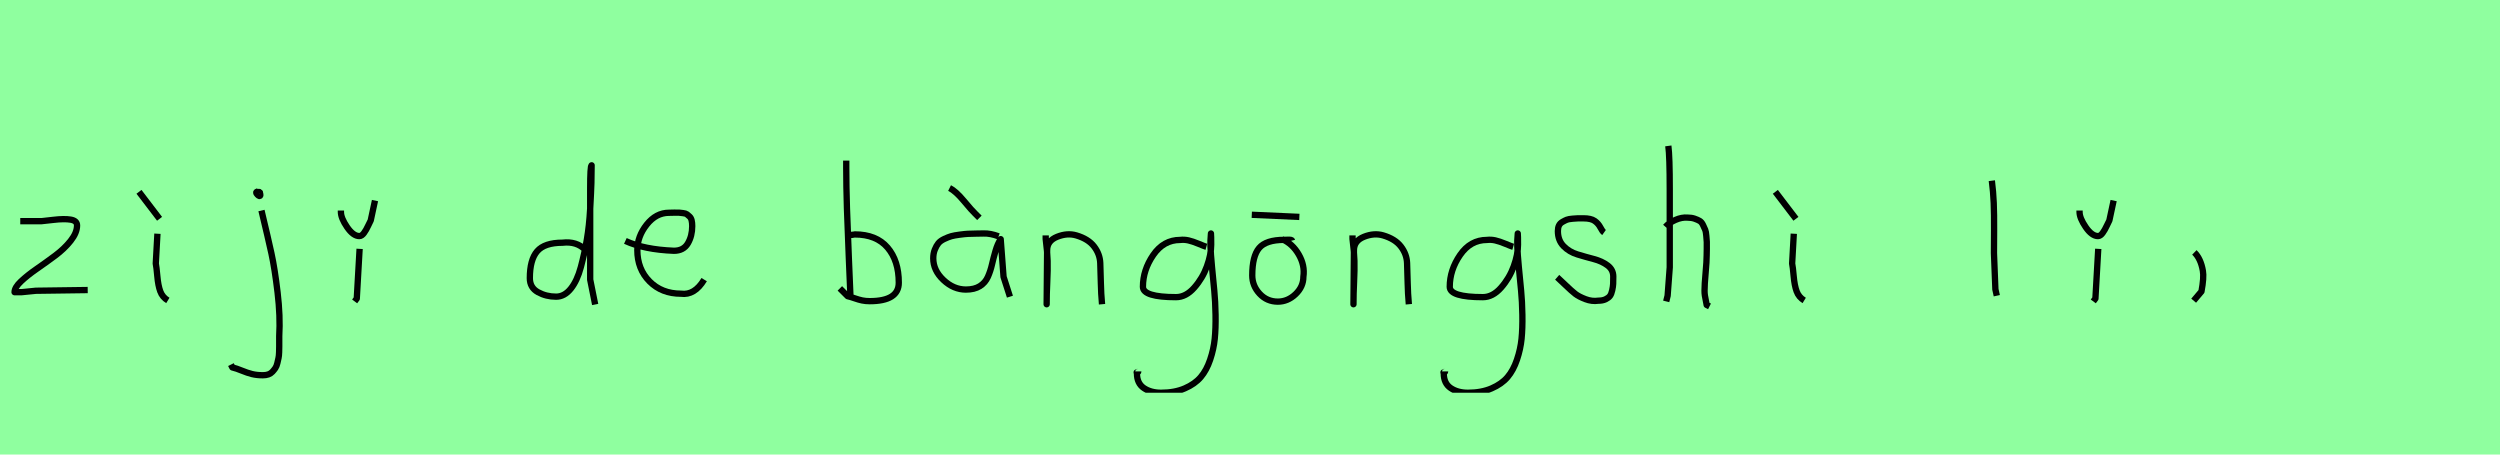 <?xml version="1.0" encoding="utf-8" standalone="no"?>
<!DOCTYPE svg PUBLIC "-//W3C//DTD SVG 1.1//EN"
  "http://www.w3.org/Graphics/SVG/1.1/DTD/svg11.dtd">
<svg xmlns:xlink="http://www.w3.org/1999/xlink" width="396pt" height="72pt" viewBox="0 0 396 72" xmlns="http://www.w3.org/2000/svg" version="1.1">
 <defs>
  <style type="text/css">*{stroke-linejoin: round; stroke-linecap: butt}</style>
 </defs>
 <g id="figure_1">
  <g id="patch_1">
   <path d="M 0 72 
L 396 72 
L 396 0 
L 0 0 
z
" style="fill: #8fff9f"/>
  </g>
  <g id="axes_1">
   <g id="patch_2">
    <path d="M 3.208 35.033 
Q 3.208 35.033 6.582 35.033 
Q 6.694 35.033 8.437 34.827 
Q 10.181 34.62 11.193 34.789 
Q 12.205 34.958 12.205 35.708 
Q 12.205 36.87 11.193 38.144 
Q 10.181 39.419 8.719 40.506 
Q 7.256 41.593 5.794 42.606 
Q 4.332 43.618 3.32 44.574 
Q 2.308 45.53 2.308 46.28 
L 3.433 46.28 
Q 3.47 46.28 5.682 46.055 
L 13.892 45.942 
" clip-path="url(#p7141d01f77)" style="fill: none; stroke: #000000; stroke-linejoin: miter"/>
   </g>
  </g>
  <g id="axes_2">
   <g id="patch_3">
    <path d="M 22.013 30.384 
L 25.275 34.658 
M 24.937 37.02 
L 24.675 41.743 
Q 24.787 42.268 24.919 43.749 
Q 25.05 45.23 25.387 46.148 
Q 25.725 47.067 26.587 47.592 
" clip-path="url(#pdffc4ae0c3)" style="fill: none; stroke: #000000; stroke-linejoin: miter"/>
   </g>
  </g>
  <g id="axes_3">
   <g id="patch_4">
    <path d="M 40.856 30.309 
Q 40.369 30.421 40.781 30.834 
Q 41.156 31.209 41.231 30.946 
Q 41.269 30.871 41.194 30.646 
Q 41.194 30.459 41.119 30.421 
Q 41.044 30.384 40.912 30.421 
Q 40.781 30.459 40.631 30.421 
L 40.519 30.646 
M 41.418 33.346 
Q 42.468 37.732 42.993 40.131 
Q 43.518 42.531 43.968 46.317 
Q 44.418 50.104 44.23 53.253 
Q 44.23 53.44 44.23 54.021 
Q 44.23 54.602 44.23 54.902 
Q 44.23 55.202 44.211 55.783 
Q 44.193 56.364 44.118 56.702 
Q 44.043 57.039 43.93 57.527 
Q 43.818 58.014 43.612 58.314 
Q 43.405 58.614 43.143 58.895 
Q 42.881 59.176 42.506 59.307 
Q 42.131 59.438 41.643 59.438 
Q 40.669 59.438 39.919 59.251 
Q 39.169 59.064 38.307 58.707 
Q 37.445 58.351 36.807 58.201 
L 36.582 57.751 
" clip-path="url(#p841bb4cbfb)" style="fill: none; stroke: #000000; stroke-linejoin: miter"/>
   </g>
  </g>
  <g id="axes_4">
   <g id="patch_5">
    <path d="M 54.001 33.346 
L 54.001 33.571 
Q 54.001 34.545 54.975 35.97 
Q 55.95 37.395 56.925 37.395 
Q 57.3 37.395 57.656 36.907 
Q 58.012 36.42 58.331 35.726 
Q 58.649 35.033 58.724 34.92 
L 59.399 31.771 
M 56.962 39.419 
L 56.513 47.292 
L 56.175 47.742 
" clip-path="url(#p672e999834)" style="fill: none; stroke: #000000; stroke-linejoin: miter"/>
   </g>
  </g>
  <g id="axes_5"/>
  <g id="axes_6">
   <g id="patch_6">
    <path d="M 92.699 39.569 
Q 91.349 38.182 89.1 38.444 
Q 86.251 38.444 85.089 39.794 
Q 83.926 41.144 83.926 44.068 
Q 83.926 45.567 85.22 46.28 
Q 86.513 46.992 88.088 46.992 
Q 89.4 46.992 90.412 45.736 
Q 91.424 44.48 92.005 42.306 
Q 92.587 40.131 92.961 37.938 
Q 93.336 35.745 93.486 33.046 
Q 93.636 30.347 93.674 28.978 
Q 93.711 27.61 93.711 26.185 
Q 93.486 26.26 93.486 29.897 
L 93.486 44.293 
L 94.274 48.229 
" clip-path="url(#p2abb1f7462)" style="fill: none; stroke: #000000; stroke-linejoin: miter"/>
   </g>
  </g>
  <g id="axes_7">
   <g id="patch_7">
    <path d="M 99.058 38.161 
Q 102.03 39.536 106.749 39.721 
Q 108.272 39.721 108.96 38.551 
Q 109.647 37.381 109.647 35.82 
Q 109.647 35.3 109.554 34.91 
Q 109.461 34.52 109.22 34.297 
Q 108.978 34.074 108.811 33.944 
Q 108.644 33.814 108.198 33.758 
Q 107.752 33.702 107.548 33.684 
Q 107.344 33.665 106.768 33.684 
Q 106.192 33.702 105.969 33.702 
Q 103.925 33.702 102.439 35.578 
Q 100.953 37.455 100.953 39.61 
Q 100.953 42.62 102.885 44.57 
Q 104.817 46.521 107.864 46.521 
Q 110.019 46.818 111.542 44.292 
" clip-path="url(#p3050115e08)" style="fill: none; stroke: #000000; stroke-linejoin: miter"/>
   </g>
  </g>
  <g id="axes_8"/>
  <g id="axes_9">
   <g id="patch_8">
    <path d="M 134.157 37.245 
Q 135.207 37.207 135.394 37.132 
Q 138.806 37.132 140.587 39.213 
Q 142.367 41.293 142.367 44.78 
Q 142.367 47.704 137.756 47.704 
Q 137.119 47.704 136.575 47.592 
Q 136.032 47.479 135.394 47.254 
Q 134.757 47.029 134.27 46.917 
L 133.033 45.68 
M 134.045 25.435 
L 134.045 26.56 
Q 134.045 29.409 134.157 33.008 
Q 134.27 36.607 134.457 40.9 
Q 134.645 45.192 134.72 47.142 
" clip-path="url(#pad66a781b8)" style="fill: none; stroke: #000000; stroke-linejoin: miter"/>
   </g>
  </g>
  <g id="axes_10">
   <g id="patch_9">
    <path d="M 150.413 29.784 
Q 151.388 30.272 152.682 31.827 
Q 153.975 33.383 154.462 33.833 
L 155.137 34.508 
M 158.174 37.432 
Q 156.862 36.945 155.812 36.982 
Q 155.55 36.982 154.65 37.001 
Q 153.75 37.02 153.319 37.038 
Q 152.888 37.057 152.026 37.17 
Q 151.163 37.282 150.695 37.413 
Q 150.226 37.545 149.589 37.844 
Q 148.951 38.144 148.633 38.538 
Q 148.314 38.932 148.07 39.55 
Q 147.827 40.169 147.827 40.919 
Q 147.827 42.831 149.439 44.349 
Q 151.051 45.867 153 45.867 
Q 154.35 45.867 155.212 45.324 
Q 156.074 44.78 156.487 43.843 
Q 156.899 42.906 157.124 41.912 
Q 157.349 40.919 157.686 39.756 
Q 158.024 38.594 158.511 37.882 
L 158.961 43.843 
L 159.973 46.992 
" clip-path="url(#pe65d81c0bf)" style="fill: none; stroke: #000000; stroke-linejoin: miter"/>
   </g>
  </g>
  <g id="axes_11">
   <g id="patch_10">
    <path d="M 165.639 37.282 
L 165.639 37.844 
Q 165.901 39.869 165.939 41.312 
Q 165.976 42.756 165.882 44.668 
Q 165.789 46.58 165.789 48.192 
L 165.864 39.644 
Q 165.864 38.144 167.457 37.507 
Q 169.05 36.87 170.475 37.282 
Q 172.387 37.844 173.305 39.044 
Q 174.224 40.244 174.28 41.668 
Q 174.336 43.093 174.374 44.818 
Q 174.411 46.542 174.561 48.192 
" clip-path="url(#pc4eed49355)" style="fill: none; stroke: #000000; stroke-linejoin: miter"/>
   </g>
  </g>
  <g id="axes_12">
   <g id="patch_11">
    <path d="M 191.087 39.096 
Q 190.832 39.024 189.868 38.623 
Q 188.903 38.223 188.248 38.077 
Q 187.592 37.931 186.937 38.004 
Q 184.316 38.004 182.678 40.389 
Q 181.04 42.773 181.04 45.431 
Q 181.04 47.069 186.282 47.069 
Q 187.847 47.069 189.176 45.558 
Q 190.505 44.047 191.178 42.173 
Q 191.852 40.298 191.852 38.769 
Q 191.852 37.276 191.815 36.985 
L 191.742 38.077 
Q 191.742 38.55 191.742 38.987 
Q 191.779 40.189 191.979 42.282 
Q 192.179 44.375 192.343 46.05 
Q 192.507 47.724 192.543 49.872 
Q 192.58 52.02 192.416 53.658 
Q 192.252 55.296 191.688 56.971 
Q 191.124 58.646 190.195 59.738 
Q 189.267 60.83 187.665 61.522 
Q 186.063 62.213 183.916 62.213 
Q 182.277 62.213 181.185 61.467 
Q 180.093 60.721 180.093 59.155 
Q 180.02 58.937 180.057 58.937 
Q 180.093 58.937 180.202 58.937 
Q 180.311 58.937 180.311 58.828 
" clip-path="url(#p71501cc005)" style="fill: none; stroke: #000000; stroke-linejoin: miter"/>
   </g>
  </g>
  <g id="axes_13">
   <g id="patch_12">
    <path d="M 198.282 34.02 
L 205.818 34.358 
M 204.656 38.107 
Q 204.618 37.957 204.037 37.976 
Q 203.456 37.994 203.418 37.994 
Q 200.532 37.994 199.445 39.288 
Q 198.357 40.581 198.357 43.618 
Q 198.357 45.267 199.52 46.523 
Q 200.682 47.779 202.406 47.779 
Q 203.981 47.779 205.218 46.598 
Q 206.455 45.417 206.455 43.843 
Q 206.718 42.043 205.724 40.319 
Q 204.731 38.594 203.081 37.882 
" clip-path="url(#p09f211fe85)" style="fill: none; stroke: #000000; stroke-linejoin: miter"/>
   </g>
  </g>
  <g id="axes_14">
   <g id="patch_13">
    <path d="M 214.239 37.282 
L 214.239 37.844 
Q 214.501 39.869 214.539 41.312 
Q 214.576 42.756 214.482 44.668 
Q 214.389 46.58 214.389 48.192 
L 214.464 39.644 
Q 214.464 38.144 216.057 37.507 
Q 217.65 36.87 219.075 37.282 
Q 220.987 37.844 221.905 39.044 
Q 222.824 40.244 222.88 41.668 
Q 222.936 43.093 222.974 44.818 
Q 223.011 46.542 223.161 48.192 
" clip-path="url(#pc8fdb6568a)" style="fill: none; stroke: #000000; stroke-linejoin: miter"/>
   </g>
  </g>
  <g id="axes_15">
   <g id="patch_14">
    <path d="M 239.687 39.096 
Q 239.432 39.024 238.468 38.623 
Q 237.503 38.223 236.848 38.077 
Q 236.192 37.931 235.537 38.004 
Q 232.916 38.004 231.278 40.389 
Q 229.64 42.773 229.64 45.431 
Q 229.64 47.069 234.882 47.069 
Q 236.447 47.069 237.776 45.558 
Q 239.105 44.047 239.778 42.173 
Q 240.452 40.298 240.452 38.769 
Q 240.452 37.276 240.415 36.985 
L 240.342 38.077 
Q 240.342 38.55 240.342 38.987 
Q 240.379 40.189 240.579 42.282 
Q 240.779 44.375 240.943 46.05 
Q 241.107 47.724 241.143 49.872 
Q 241.18 52.02 241.016 53.658 
Q 240.852 55.296 240.288 56.971 
Q 239.724 58.646 238.795 59.738 
Q 237.867 60.83 236.265 61.522 
Q 234.663 62.213 232.516 62.213 
Q 230.877 62.213 229.785 61.467 
Q 228.693 60.721 228.693 59.155 
Q 228.62 58.937 228.657 58.937 
Q 228.693 58.937 228.802 58.937 
Q 228.911 58.937 228.911 58.828 
" clip-path="url(#p090ca8b5f5)" style="fill: none; stroke: #000000; stroke-linejoin: miter"/>
   </g>
  </g>
  <g id="axes_16">
   <g id="patch_15">
    <path d="M 246.657 43.918 
Q 246.957 44.18 247.97 45.155 
Q 248.982 46.13 249.544 46.561 
Q 250.107 46.992 251.137 47.386 
Q 252.168 47.779 253.181 47.629 
Q 253.855 47.629 254.324 47.404 
Q 254.793 47.179 255.018 46.879 
Q 255.243 46.58 255.374 45.98 
Q 255.505 45.38 255.524 44.967 
Q 255.543 44.555 255.543 43.805 
Q 255.543 42.718 254.643 42.043 
Q 253.743 41.368 252.45 41.031 
Q 251.156 40.694 249.863 40.3 
Q 248.569 39.906 247.67 38.988 
Q 246.77 38.069 246.77 36.607 
Q 246.77 36.082 246.939 35.726 
Q 247.107 35.37 247.501 35.145 
Q 247.895 34.92 248.176 34.808 
Q 248.457 34.695 249.113 34.639 
Q 249.769 34.583 249.957 34.583 
Q 250.144 34.583 250.819 34.583 
Q 252.018 34.583 252.6 34.995 
Q 253.181 35.408 253.499 36.026 
Q 253.818 36.645 254.08 36.832 
" clip-path="url(#pfae458263f)" style="fill: none; stroke: #000000; stroke-linejoin: miter"/>
   </g>
  </g>
  <g id="axes_17">
   <g id="patch_16">
    <path d="M 263.813 35.932 
Q 264.413 35.258 265.407 34.827 
Q 266.4 34.395 267.3 34.47 
Q 267.937 34.47 268.425 34.639 
Q 268.912 34.808 269.231 34.995 
Q 269.549 35.183 269.774 35.67 
Q 269.999 36.157 270.112 36.42 
Q 270.224 36.682 270.28 37.376 
Q 270.337 38.069 270.355 38.332 
Q 270.374 38.594 270.355 39.419 
Q 270.337 40.244 270.337 40.431 
Q 270.337 41.368 270.168 43.243 
Q 269.999 45.117 269.999 46.055 
Q 269.999 46.467 270.055 46.823 
Q 270.112 47.179 270.205 47.61 
Q 270.299 48.042 270.337 48.304 
L 270.787 48.529 
M 264.263 23.111 
Q 264.488 24.798 264.488 29.972 
L 264.488 42.343 
L 264.151 46.842 
L 263.926 47.742 
" clip-path="url(#p63c98e3733)" style="fill: none; stroke: #000000; stroke-linejoin: miter"/>
   </g>
  </g>
  <g id="axes_18">
   <g id="patch_17">
    <path d="M 281.213 30.384 
L 284.475 34.658 
M 284.137 37.02 
L 283.875 41.743 
Q 283.987 42.268 284.119 43.749 
Q 284.25 45.23 284.587 46.148 
Q 284.925 47.067 285.787 47.592 
" clip-path="url(#p916c7e02f0)" style="fill: none; stroke: #000000; stroke-linejoin: miter"/>
   </g>
  </g>
  <g id="axes_19"/>
  <g id="axes_20">
   <g id="patch_18">
    <path d="M 315.506 28.622 
Q 315.731 30.347 315.806 32.146 
Q 315.881 33.946 315.863 36.551 
Q 315.844 39.157 315.844 40.094 
Q 315.844 40.131 316.069 45.83 
L 316.294 46.842 
" clip-path="url(#p26c73f6848)" style="fill: none; stroke: #000000; stroke-linejoin: miter"/>
   </g>
  </g>
  <g id="axes_21">
   <g id="patch_19">
    <path d="M 329.401 33.346 
L 329.401 33.571 
Q 329.401 34.545 330.375 35.97 
Q 331.35 37.395 332.325 37.395 
Q 332.7 37.395 333.056 36.907 
Q 333.412 36.42 333.731 35.726 
Q 334.049 35.033 334.124 34.92 
L 334.799 31.771 
M 332.362 39.419 
L 331.913 47.292 
L 331.575 47.742 
" clip-path="url(#pc360a45d6b)" style="fill: none; stroke: #000000; stroke-linejoin: miter"/>
   </g>
  </g>
  <g id="axes_22">
   <g id="patch_20">
    <path d="M 347.588 39.981 
Q 348.6 40.956 348.937 42.906 
Q 349.125 43.955 348.712 46.167 
L 347.475 47.629 
" clip-path="url(#p4bbaf71c26)" style="fill: none; stroke: #000000; stroke-linejoin: miter"/>
   </g>
  </g>
 </g>
 <defs>
  <clipPath id="p7141d01f77">
   <rect x="0.433" y="8.64" width="15.333" height="54.36"/>
  </clipPath>
  <clipPath id="pdffc4ae0c3">
   <rect x="20.139" y="8.64" width="8.323" height="54.36"/>
  </clipPath>
  <clipPath id="p841bb4cbfb">
   <rect x="34.708" y="8.64" width="11.584" height="54.36"/>
  </clipPath>
  <clipPath id="p672e999834">
   <rect x="52.126" y="8.64" width="9.147" height="54.36"/>
  </clipPath>
  <clipPath id="p2abb1f7462">
   <rect x="82.052" y="8.64" width="14.096" height="54.36"/>
  </clipPath>
  <clipPath id="p3050115e08">
   <rect x="97.2" y="8.882" width="16.2" height="53.876"/>
  </clipPath>
  <clipPath id="pad66a781b8">
   <rect x="131.158" y="8.64" width="13.084" height="54.36"/>
  </clipPath>
  <clipPath id="pe65d81c0bf">
   <rect x="145.952" y="8.64" width="15.896" height="54.36"/>
  </clipPath>
  <clipPath id="pc4eed49355">
   <rect x="163.764" y="8.64" width="12.672" height="54.36"/>
  </clipPath>
  <clipPath id="p71501cc005">
   <rect x="178.2" y="9.427" width="16.2" height="52.787"/>
  </clipPath>
  <clipPath id="p09f211fe85">
   <rect x="196.408" y="8.64" width="12.184" height="54.36"/>
  </clipPath>
  <clipPath id="pc8fdb6568a">
   <rect x="212.364" y="8.64" width="12.672" height="54.36"/>
  </clipPath>
  <clipPath id="p090ca8b5f5">
   <rect x="226.8" y="9.427" width="16.2" height="52.787"/>
  </clipPath>
  <clipPath id="pfae458263f">
   <rect x="244.783" y="8.64" width="12.634" height="54.36"/>
  </clipPath>
  <clipPath id="p63c98e3733">
   <rect x="261.939" y="8.64" width="10.722" height="54.36"/>
  </clipPath>
  <clipPath id="p916c7e02f0">
   <rect x="279.339" y="8.64" width="8.323" height="54.36"/>
  </clipPath>
  <clipPath id="p26c73f6848">
   <rect x="313.632" y="8.64" width="4.536" height="54.36"/>
  </clipPath>
  <clipPath id="pc360a45d6b">
   <rect x="327.526" y="8.64" width="9.147" height="54.36"/>
  </clipPath>
  <clipPath id="p4bbaf71c26">
   <rect x="345.601" y="8.64" width="5.399" height="54.36"/>
  </clipPath>
 </defs>
</svg>
